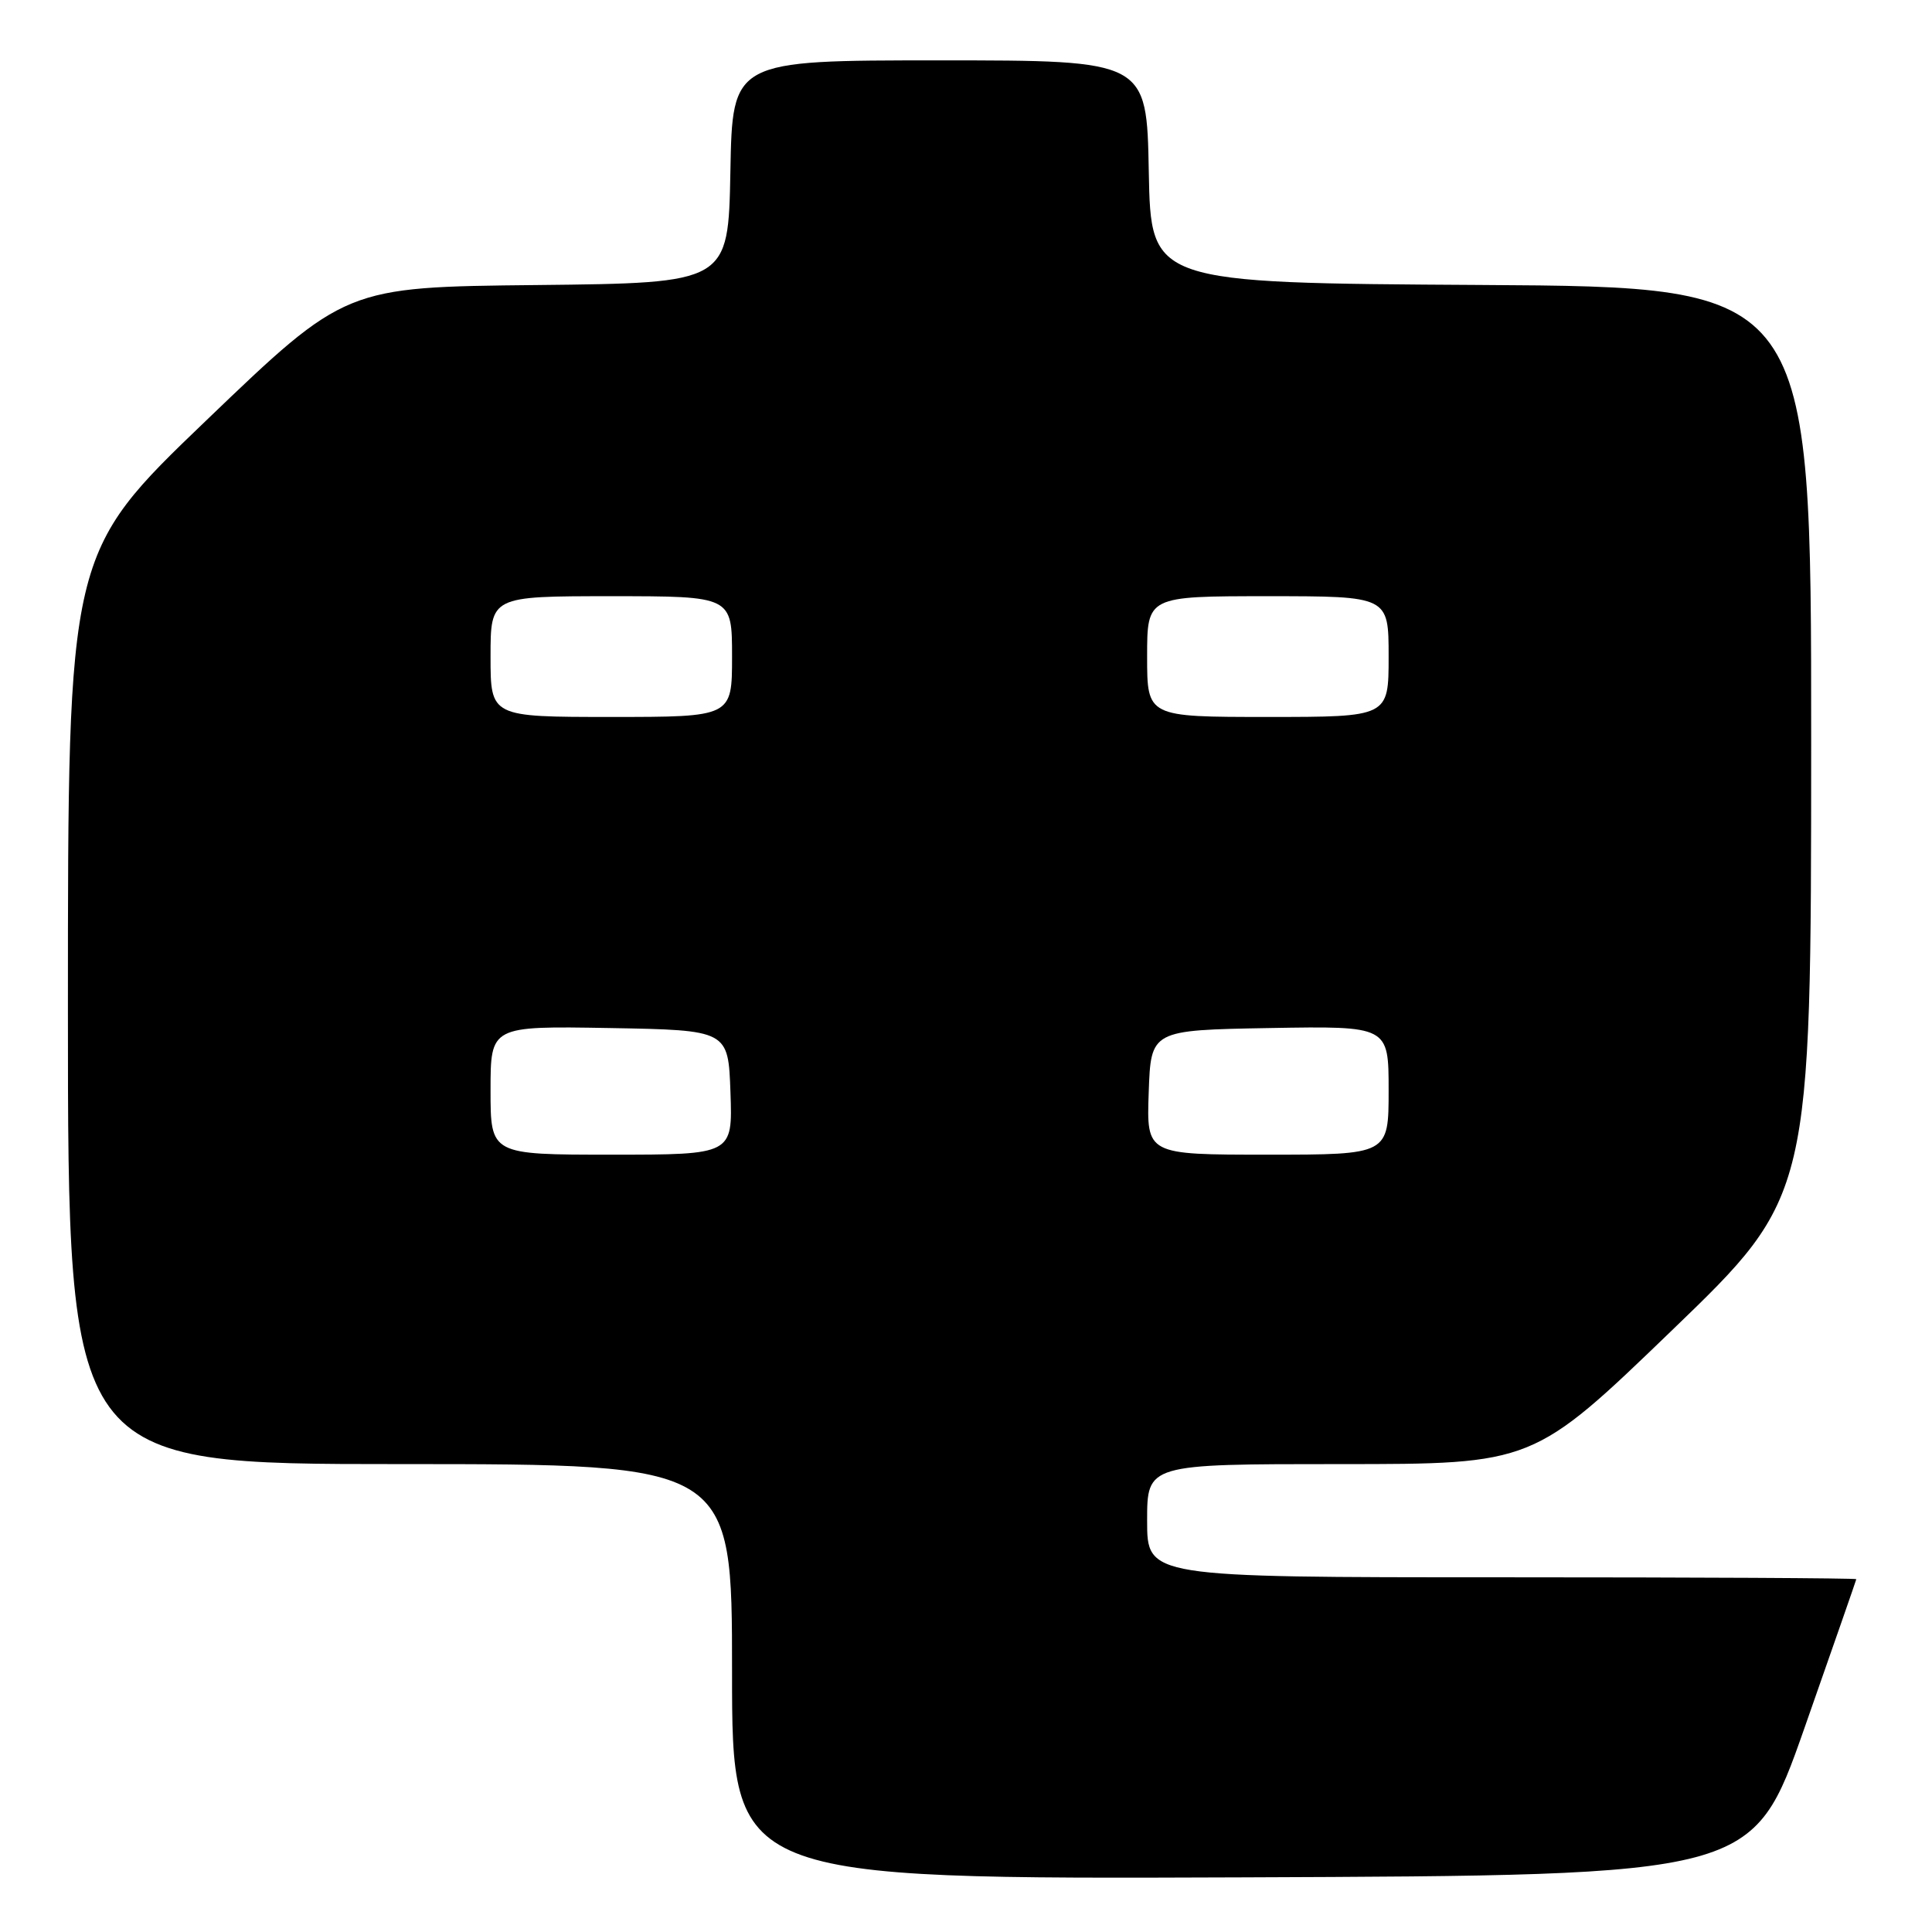 <?xml version="1.0" encoding="UTF-8" standalone="no"?>
<!DOCTYPE svg PUBLIC "-//W3C//DTD SVG 1.1//EN" "http://www.w3.org/Graphics/SVG/1.1/DTD/svg11.dtd" >
<svg xmlns="http://www.w3.org/2000/svg" xmlns:xlink="http://www.w3.org/1999/xlink" version="1.1" viewBox="0 0 256 256">
 <g >
 <path fill="currentColor"
d=" M 239.09 229.00 C 242.85 218.28 245.95 209.39 245.97 209.25 C 245.99 209.11 224.85 209.00 199.00 209.00 C 152.00 209.00 152.00 209.00 152.00 201.50 C 152.00 194.00 152.00 194.00 177.58 194.00 C 203.16 194.00 203.16 194.00 221.57 176.25 C 239.98 158.50 239.98 158.50 239.99 98.26 C 240.00 38.02 240.00 38.02 196.25 37.76 C 152.50 37.50 152.50 37.50 152.22 22.75 C 151.95 8.00 151.95 8.00 124.50 8.00 C 97.05 8.00 97.05 8.00 96.78 22.75 C 96.50 37.50 96.50 37.50 71.13 37.77 C 45.76 38.03 45.76 38.03 27.38 55.66 C 9.00 73.28 9.00 73.28 9.00 133.64 C 9.00 194.00 9.00 194.00 53.00 194.00 C 97.00 194.00 97.00 194.00 97.00 221.51 C 97.00 249.01 97.00 249.01 164.62 248.76 C 232.24 248.50 232.24 248.50 239.09 229.00 Z  M 65.00 144.47 C 65.00 135.95 65.00 135.95 80.75 136.22 C 96.50 136.50 96.50 136.50 96.79 144.75 C 97.08 153.00 97.08 153.00 81.04 153.00 C 65.00 153.00 65.00 153.00 65.00 144.47 Z  M 152.21 144.75 C 152.50 136.50 152.50 136.50 168.25 136.22 C 184.00 135.95 184.00 135.95 184.00 144.47 C 184.00 153.00 184.00 153.00 167.96 153.00 C 151.92 153.00 151.92 153.00 152.21 144.75 Z  M 65.00 87.00 C 65.00 79.00 65.00 79.00 81.00 79.00 C 97.00 79.00 97.00 79.00 97.00 87.00 C 97.00 95.00 97.00 95.00 81.00 95.00 C 65.00 95.00 65.00 95.00 65.00 87.00 Z  M 152.00 87.00 C 152.00 79.00 152.00 79.00 168.00 79.00 C 184.00 79.00 184.00 79.00 184.00 87.00 C 184.00 95.00 184.00 95.00 168.00 95.00 C 152.00 95.00 152.00 95.00 152.00 87.00 Z "/>
</g>
</svg>